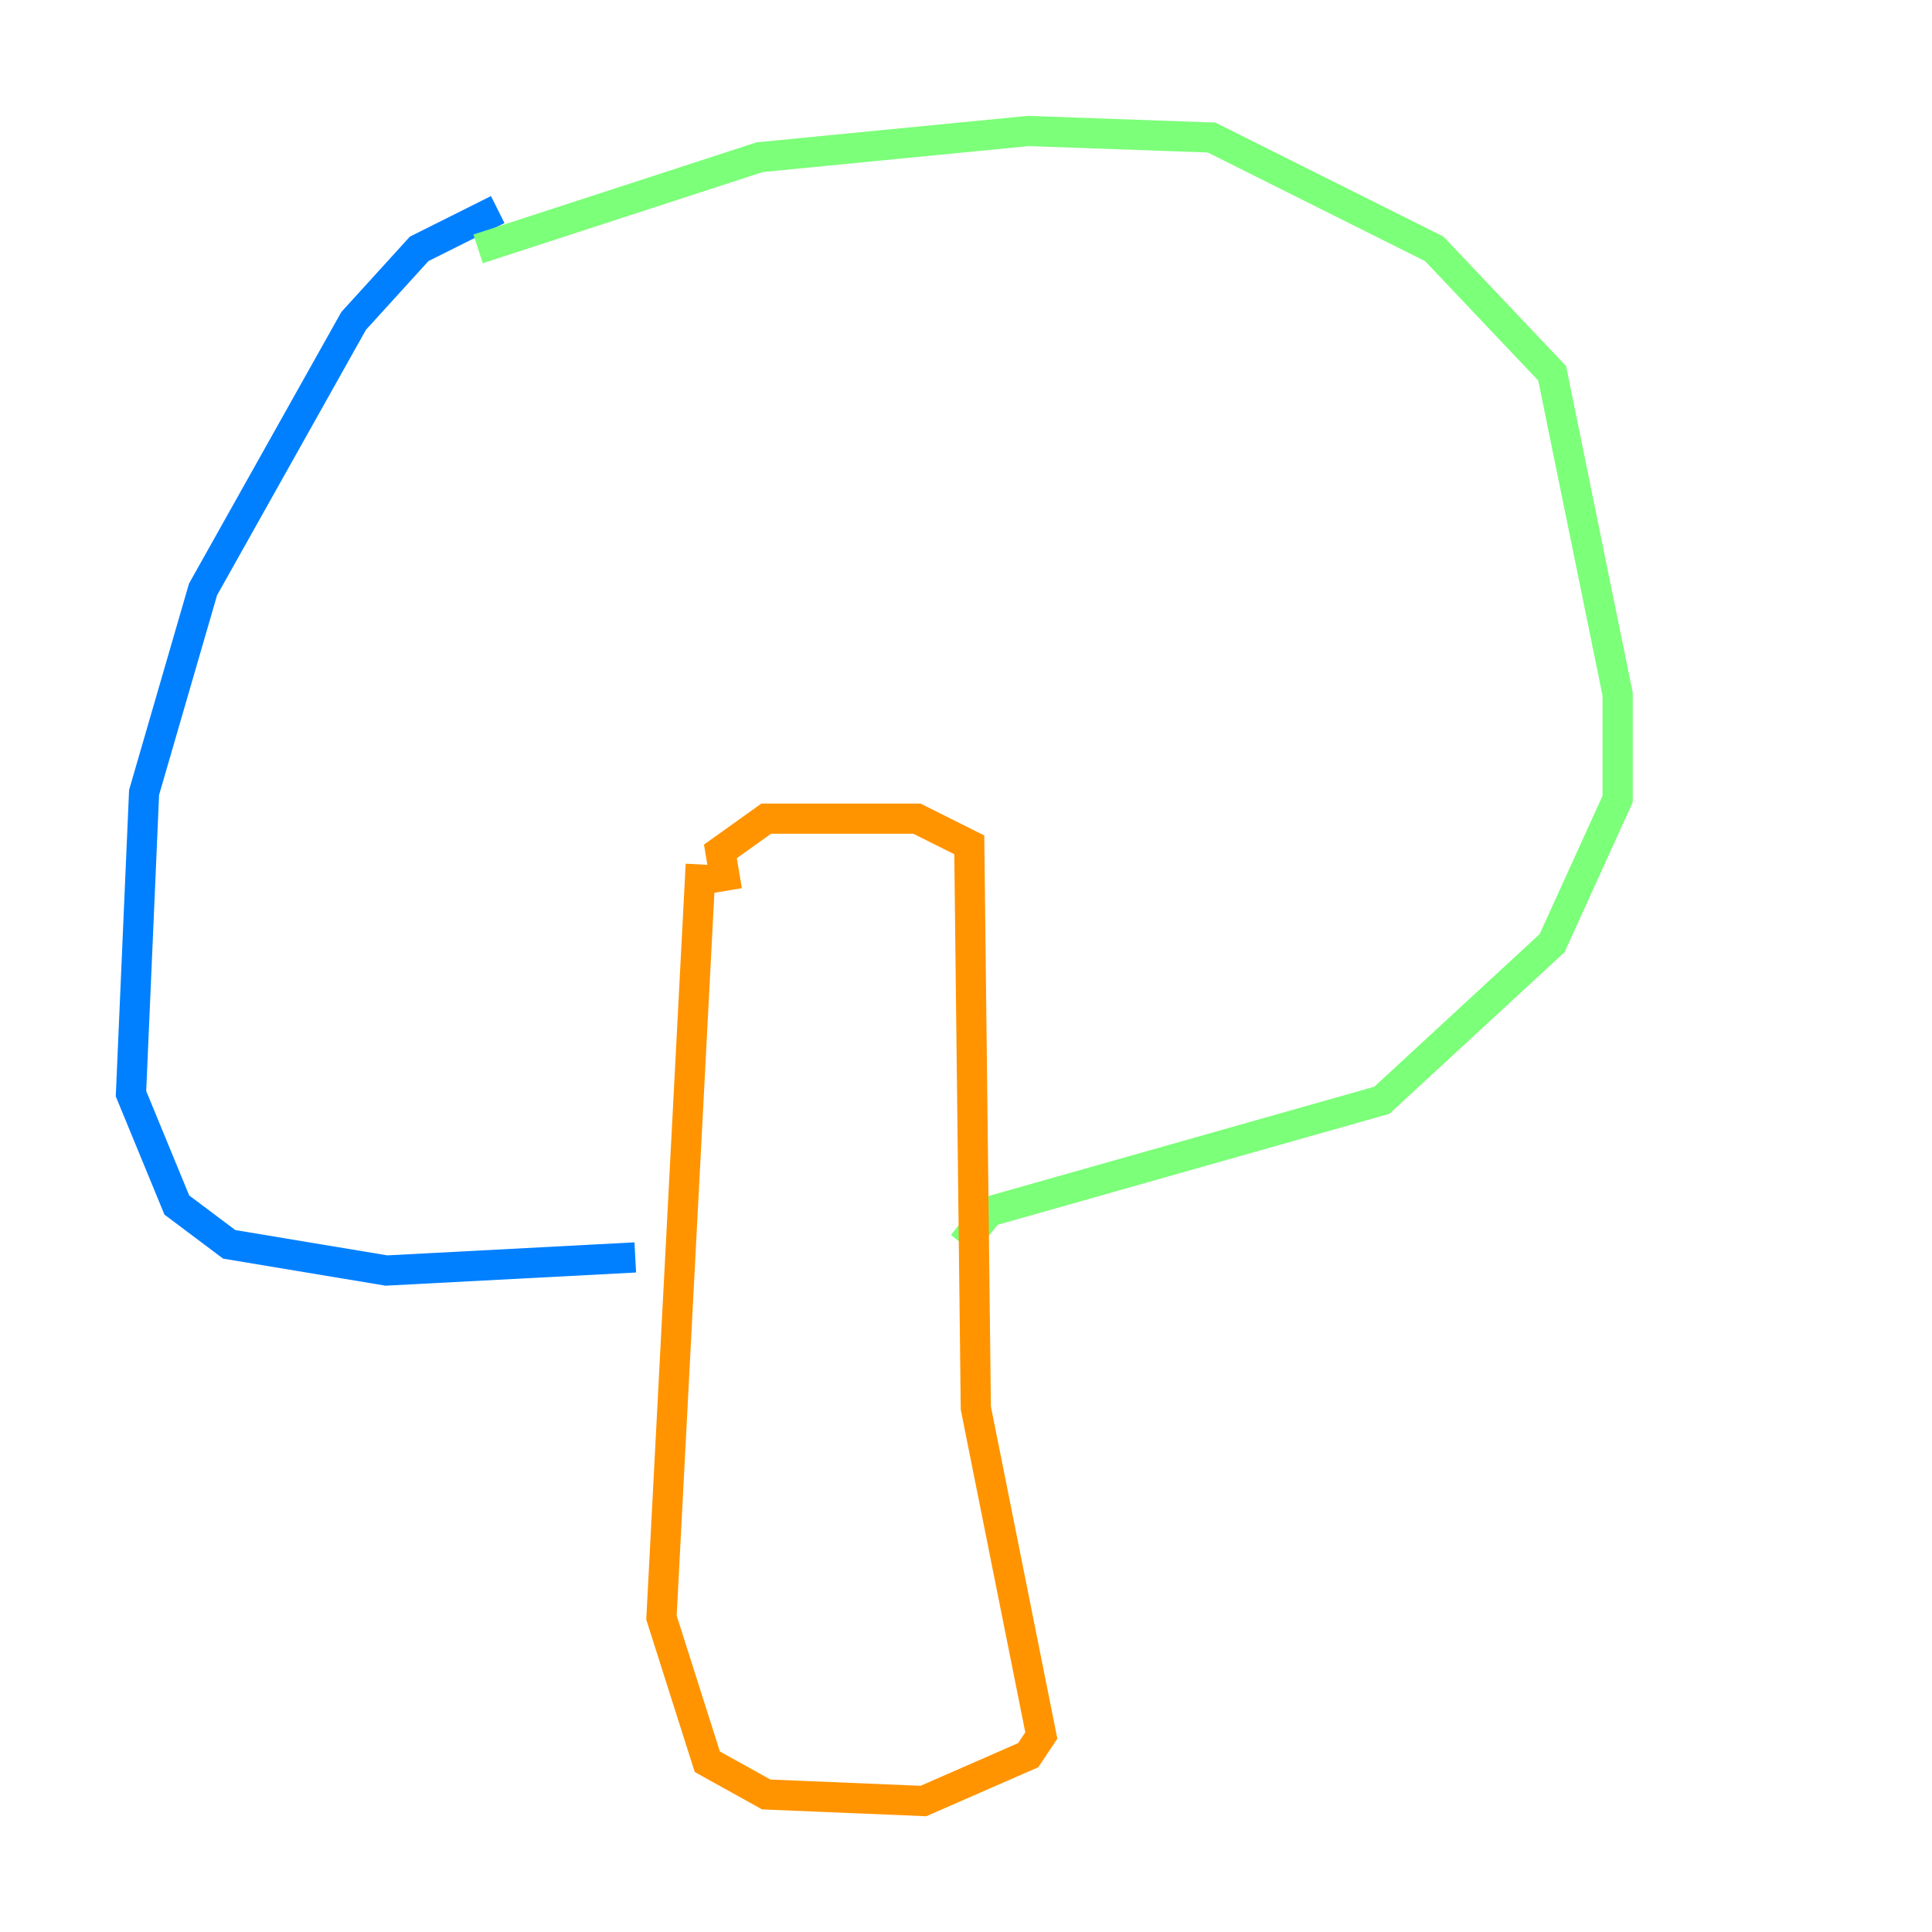<?xml version="1.0" encoding="utf-8" ?>
<svg baseProfile="tiny" height="128" version="1.2" viewBox="0,0,128,128" width="128" xmlns="http://www.w3.org/2000/svg" xmlns:ev="http://www.w3.org/2001/xml-events" xmlns:xlink="http://www.w3.org/1999/xlink"><defs /><polyline fill="none" points="41.654,104.57 41.654,104.57" stroke="#00007f" stroke-width="2" /><polyline fill="none" points="32.976,13.885 27.77,16.488 23.43,21.261 13.451,39.051 9.546,52.502 8.678,72.461 11.715,79.837 15.186,82.441 25.6,84.176 42.088,83.308" stroke="#0080ff" stroke-width="2" /><polyline fill="none" points="31.675,16.488 50.332,10.414 68.122,8.678 80.271,9.112 95.024,16.488 102.834,24.732 107.173,45.993 107.173,52.936 102.834,62.481 91.552,72.895 65.519,80.271 63.783,82.441" stroke="#7cff79" stroke-width="2" /><polyline fill="none" points="46.427,57.275 43.824,107.173 46.861,116.719 50.766,118.888 61.18,119.322 68.122,116.285 68.99,114.983 64.651,93.288 64.217,55.973 60.746,54.237 50.766,54.237 47.729,56.407 48.163,59.01" stroke="#ff9400" stroke-width="2" /><polyline fill="none" points="100.664,30.807 100.664,30.807" stroke="#7f0000" stroke-width="2" /></svg>